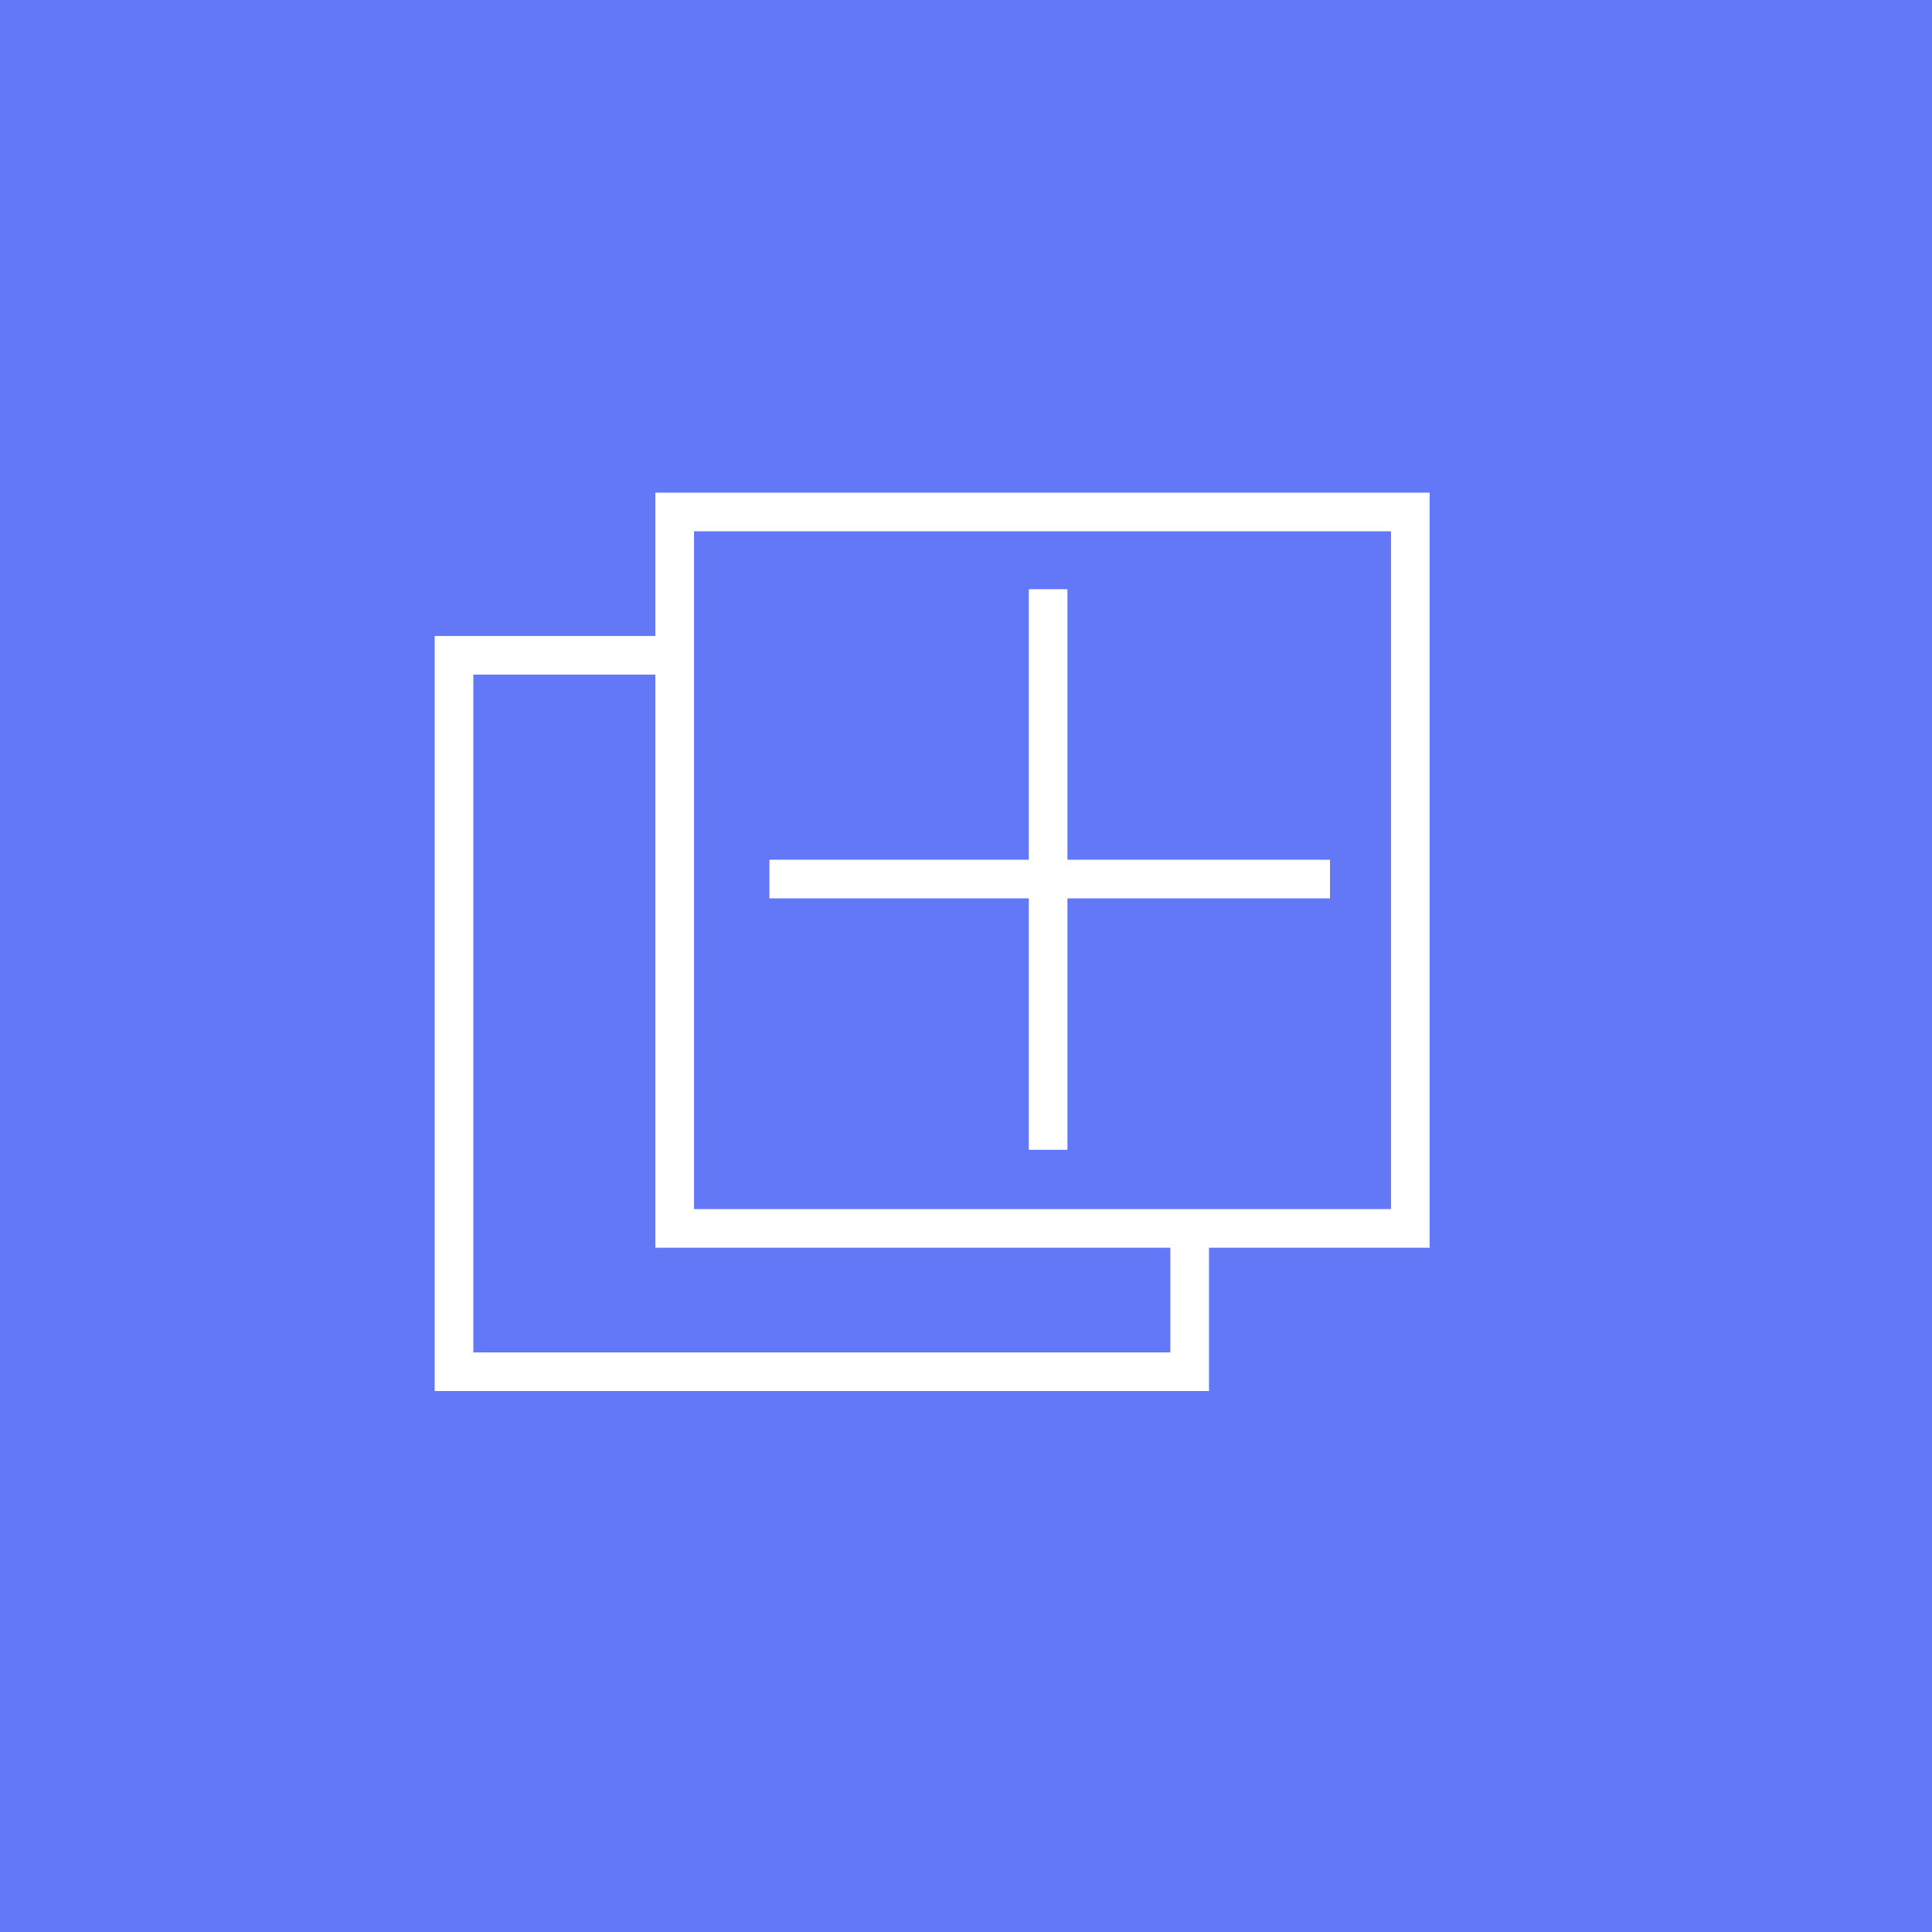 <svg xmlns="http://www.w3.org/2000/svg" viewBox="0 0 100 100"><title>add_layer</title><rect width="100" height="100" fill="#6278f7"/><rect x="23.5" y="33.917" width="38.077" height="37.083" fill="none" stroke="#fff" stroke-miterlimit="10" stroke-width="2"/><rect x="34.923" y="26.5" width="38.077" height="37.083" fill="#6278f7" stroke="#fff" stroke-miterlimit="10" stroke-width="2"/><line x1="54.25" y1="30.498" x2="54.25" y2="59.513" fill="none" stroke="#fff" stroke-miterlimit="10" stroke-width="2"/><line x1="68.841" y1="45.5" x2="39.826" y2="45.5" fill="none" stroke="#fff" stroke-miterlimit="10" stroke-width="2"/></svg>